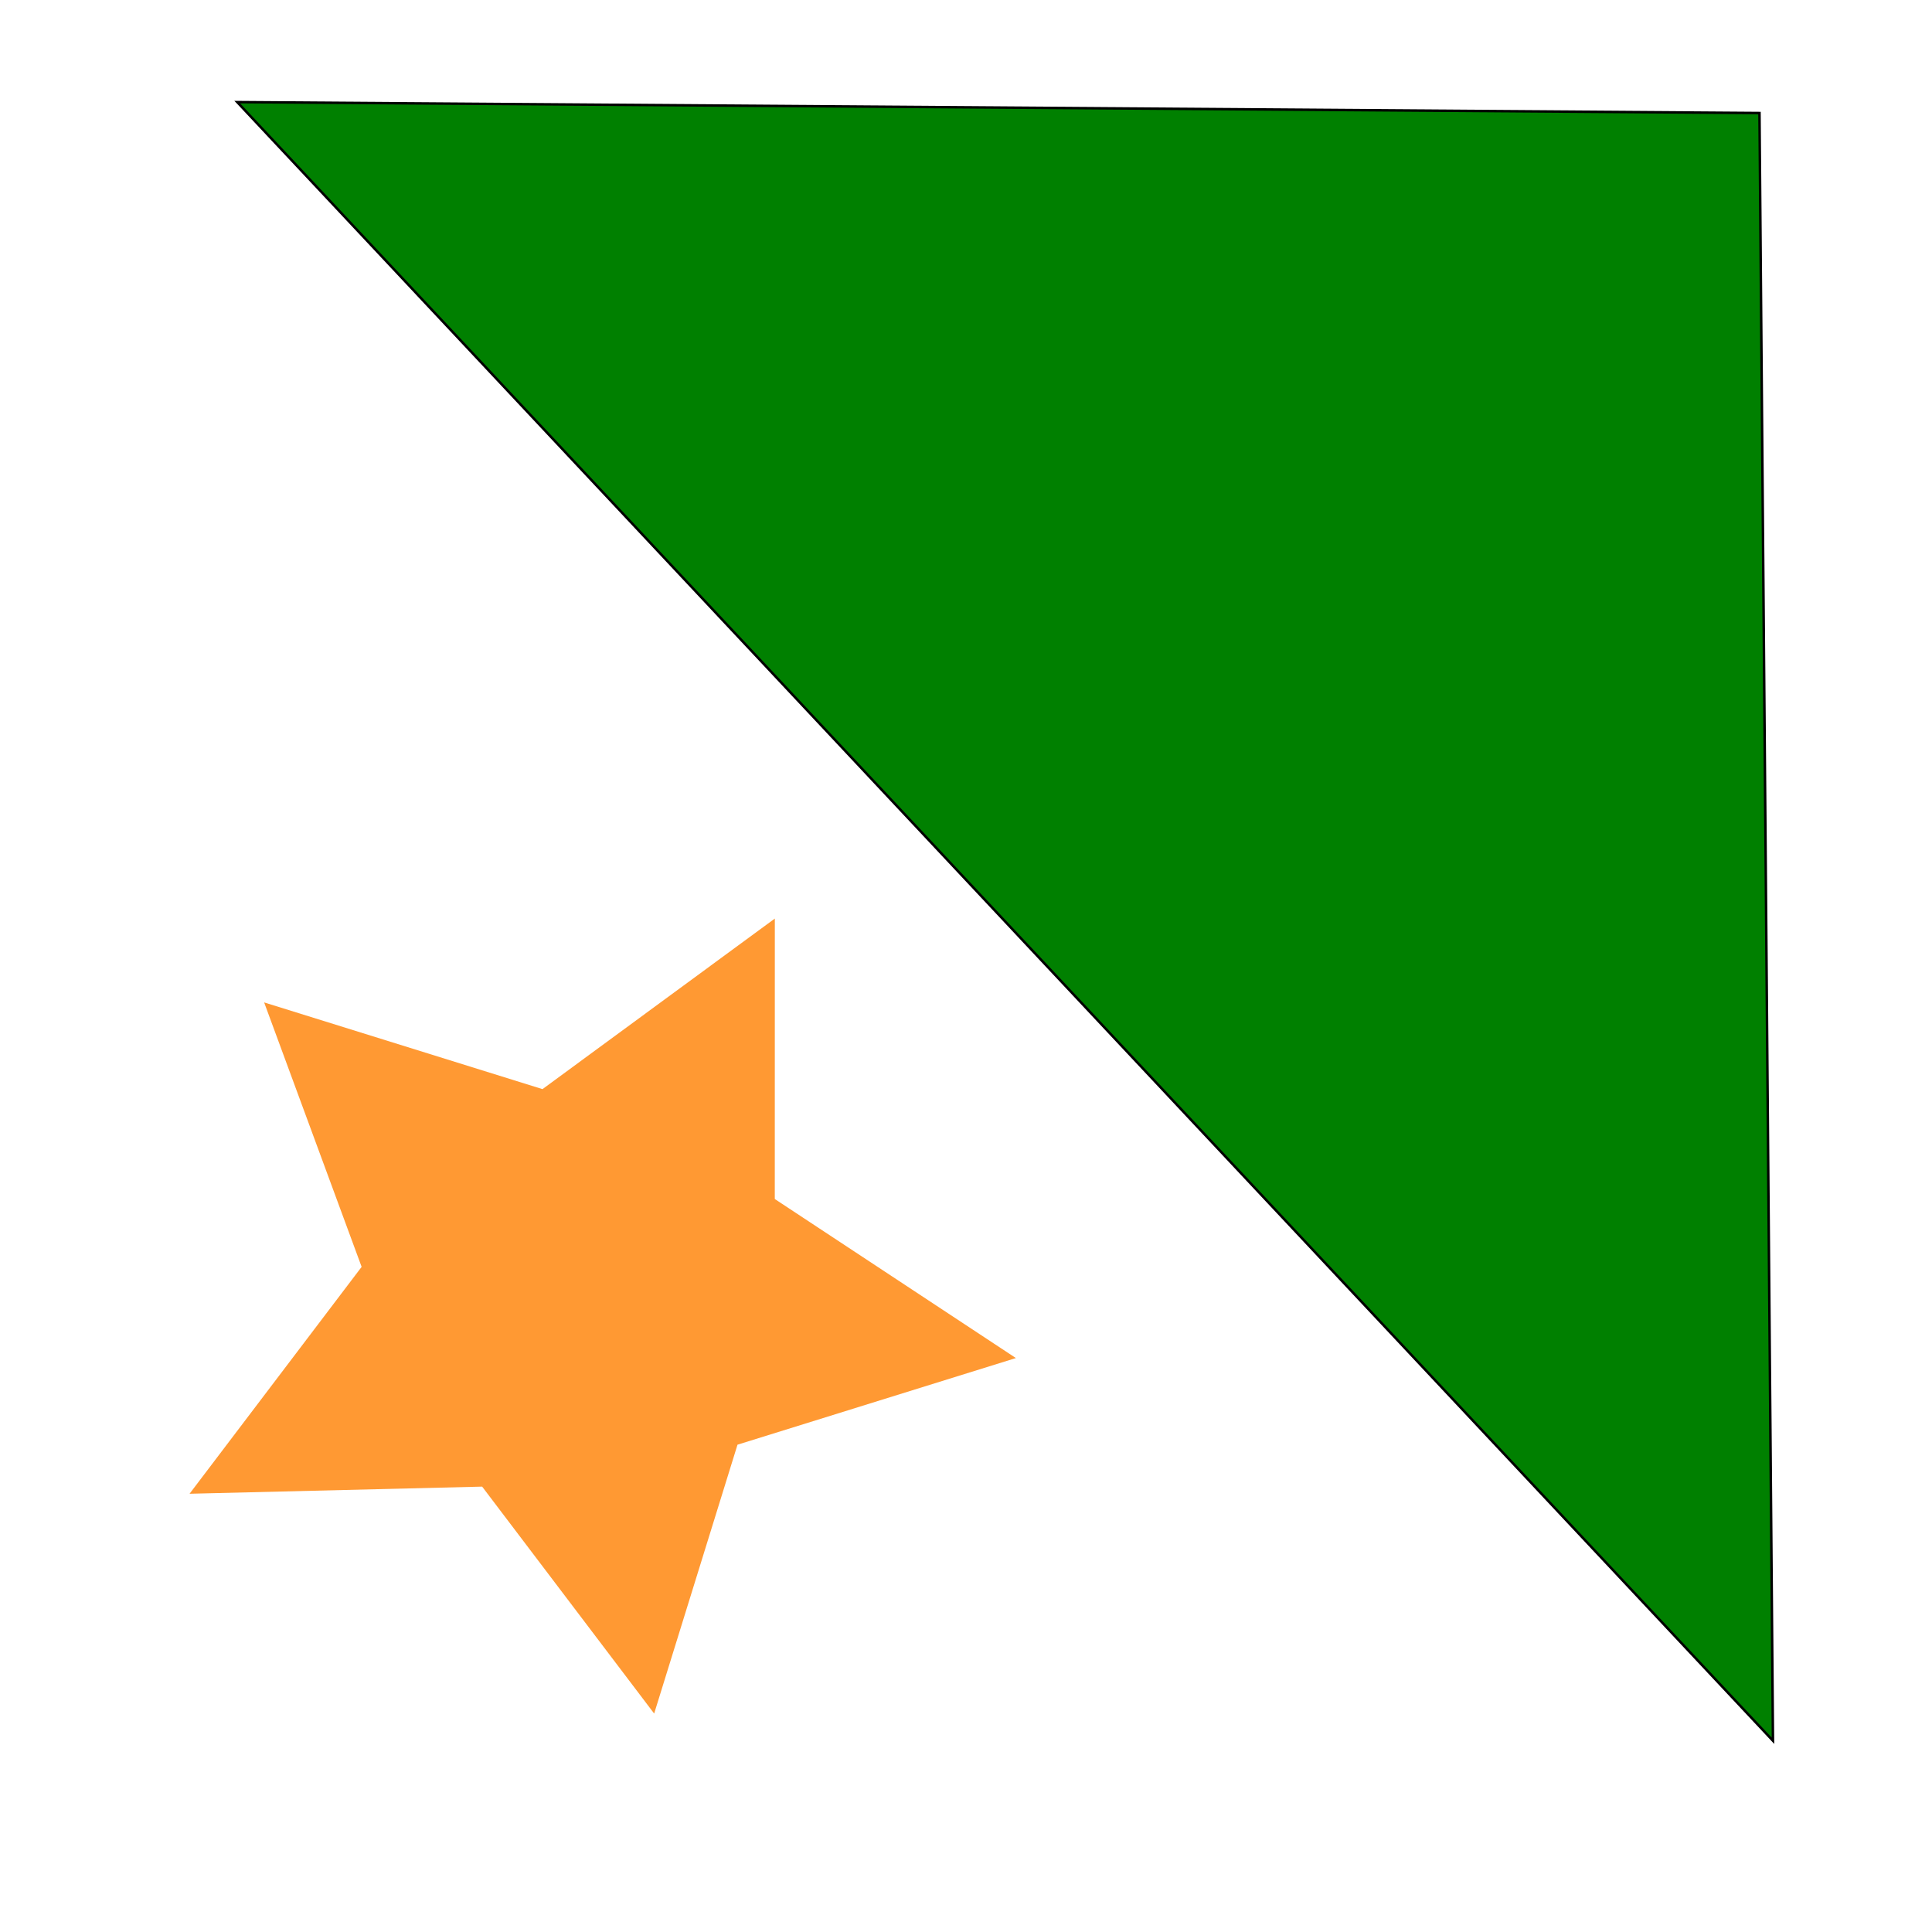 <?xml version="1.0" encoding="UTF-8" standalone="no"?>
<!-- Created with Inkscape (http://www.inkscape.org/) -->

<svg
   xmlns:dc="http://purl.org/dc/elements/1.1/"
   xmlns:cc="http://creativecommons.org/ns#"
   xmlns:rdf="http://www.w3.org/1999/02/22-rdf-syntax-ns#"
   xmlns:svg="http://www.w3.org/2000/svg"
   xmlns="http://www.w3.org/2000/svg"
   xmlns:sodipodi="http://sodipodi.sourceforge.net/DTD/sodipodi-0.dtd"
   xmlns:inkscape="http://www.inkscape.org/namespaces/inkscape"
   width="300"
   height="300"
   id="svg2"
   version="1.1"
   inkscape:version="0.48.1 "
   sodipodi:docname="flag.svg">
  <defs
     id="defs4" />
  <sodipodi:namedview
     id="base"
     pagecolor="#ffffff"
     bordercolor="#666666"
     borderopacity="1.0"
     inkscape:pageopacity="0.0"
     inkscape:pageshadow="2"
     inkscape:zoom="1.4"
     inkscape:cx="241.97928"
     inkscape:cy="193.92857"
     inkscape:document-units="px"
     inkscape:current-layer="layer1"
     showgrid="false"
     inkscape:window-width="1058"
     inkscape:window-height="703"
     inkscape:window-x="146"
     inkscape:window-y="56"
     inkscape:window-maximized="0" />
  <g
     inkscape:label="Layer 1"
     inkscape:groupmode="layer"
     id="layer1"
     transform="translate(0,-752.362)">
    <path
       style="fill:#008000;stroke:#000000;stroke-width:0.386px;stroke-linecap:butt;stroke-linejoin:miter;stroke-opacity:1"
       d="m 36.836,768.218 236.376,1.694 2.095,252.757 z"
       id="path2989"
       inkscape:connector-curvature="0"
       sodipodi:nodetypes="cccc" />
    <path
       sodipodi:type="star"
       style="fill:#ff9933"
       id="path2991"
       sodipodi:sides="5"
       sodipodi:cx="140"
       sodipodi:cy="600.93359"
       sodipodi:r1="158.79649"
       sodipodi:r2="79.398247"
       sodipodi:arg1="0.14444158"
       sodipodi:arg2="0.77276011"
       inkscape:flatsided="false"
       inkscape:rounded="0"
       inkscape:randomized="0"
       d="m 297.143,623.791 -100.295,32.572 -30.027,101.086 -61.971,-85.321 -105.417,2.68 61.995,-85.303 -35.125,-99.43 100.285,32.601 83.709,-64.131 -0.015,105.451 z"
       inkscape:transform-center-x="-3.5753265"
       inkscape:transform-center-y="2.9167999"
       transform="matrix(0.431,0,0,0.413,29.678,705.615)" />
  </g>
</svg>
